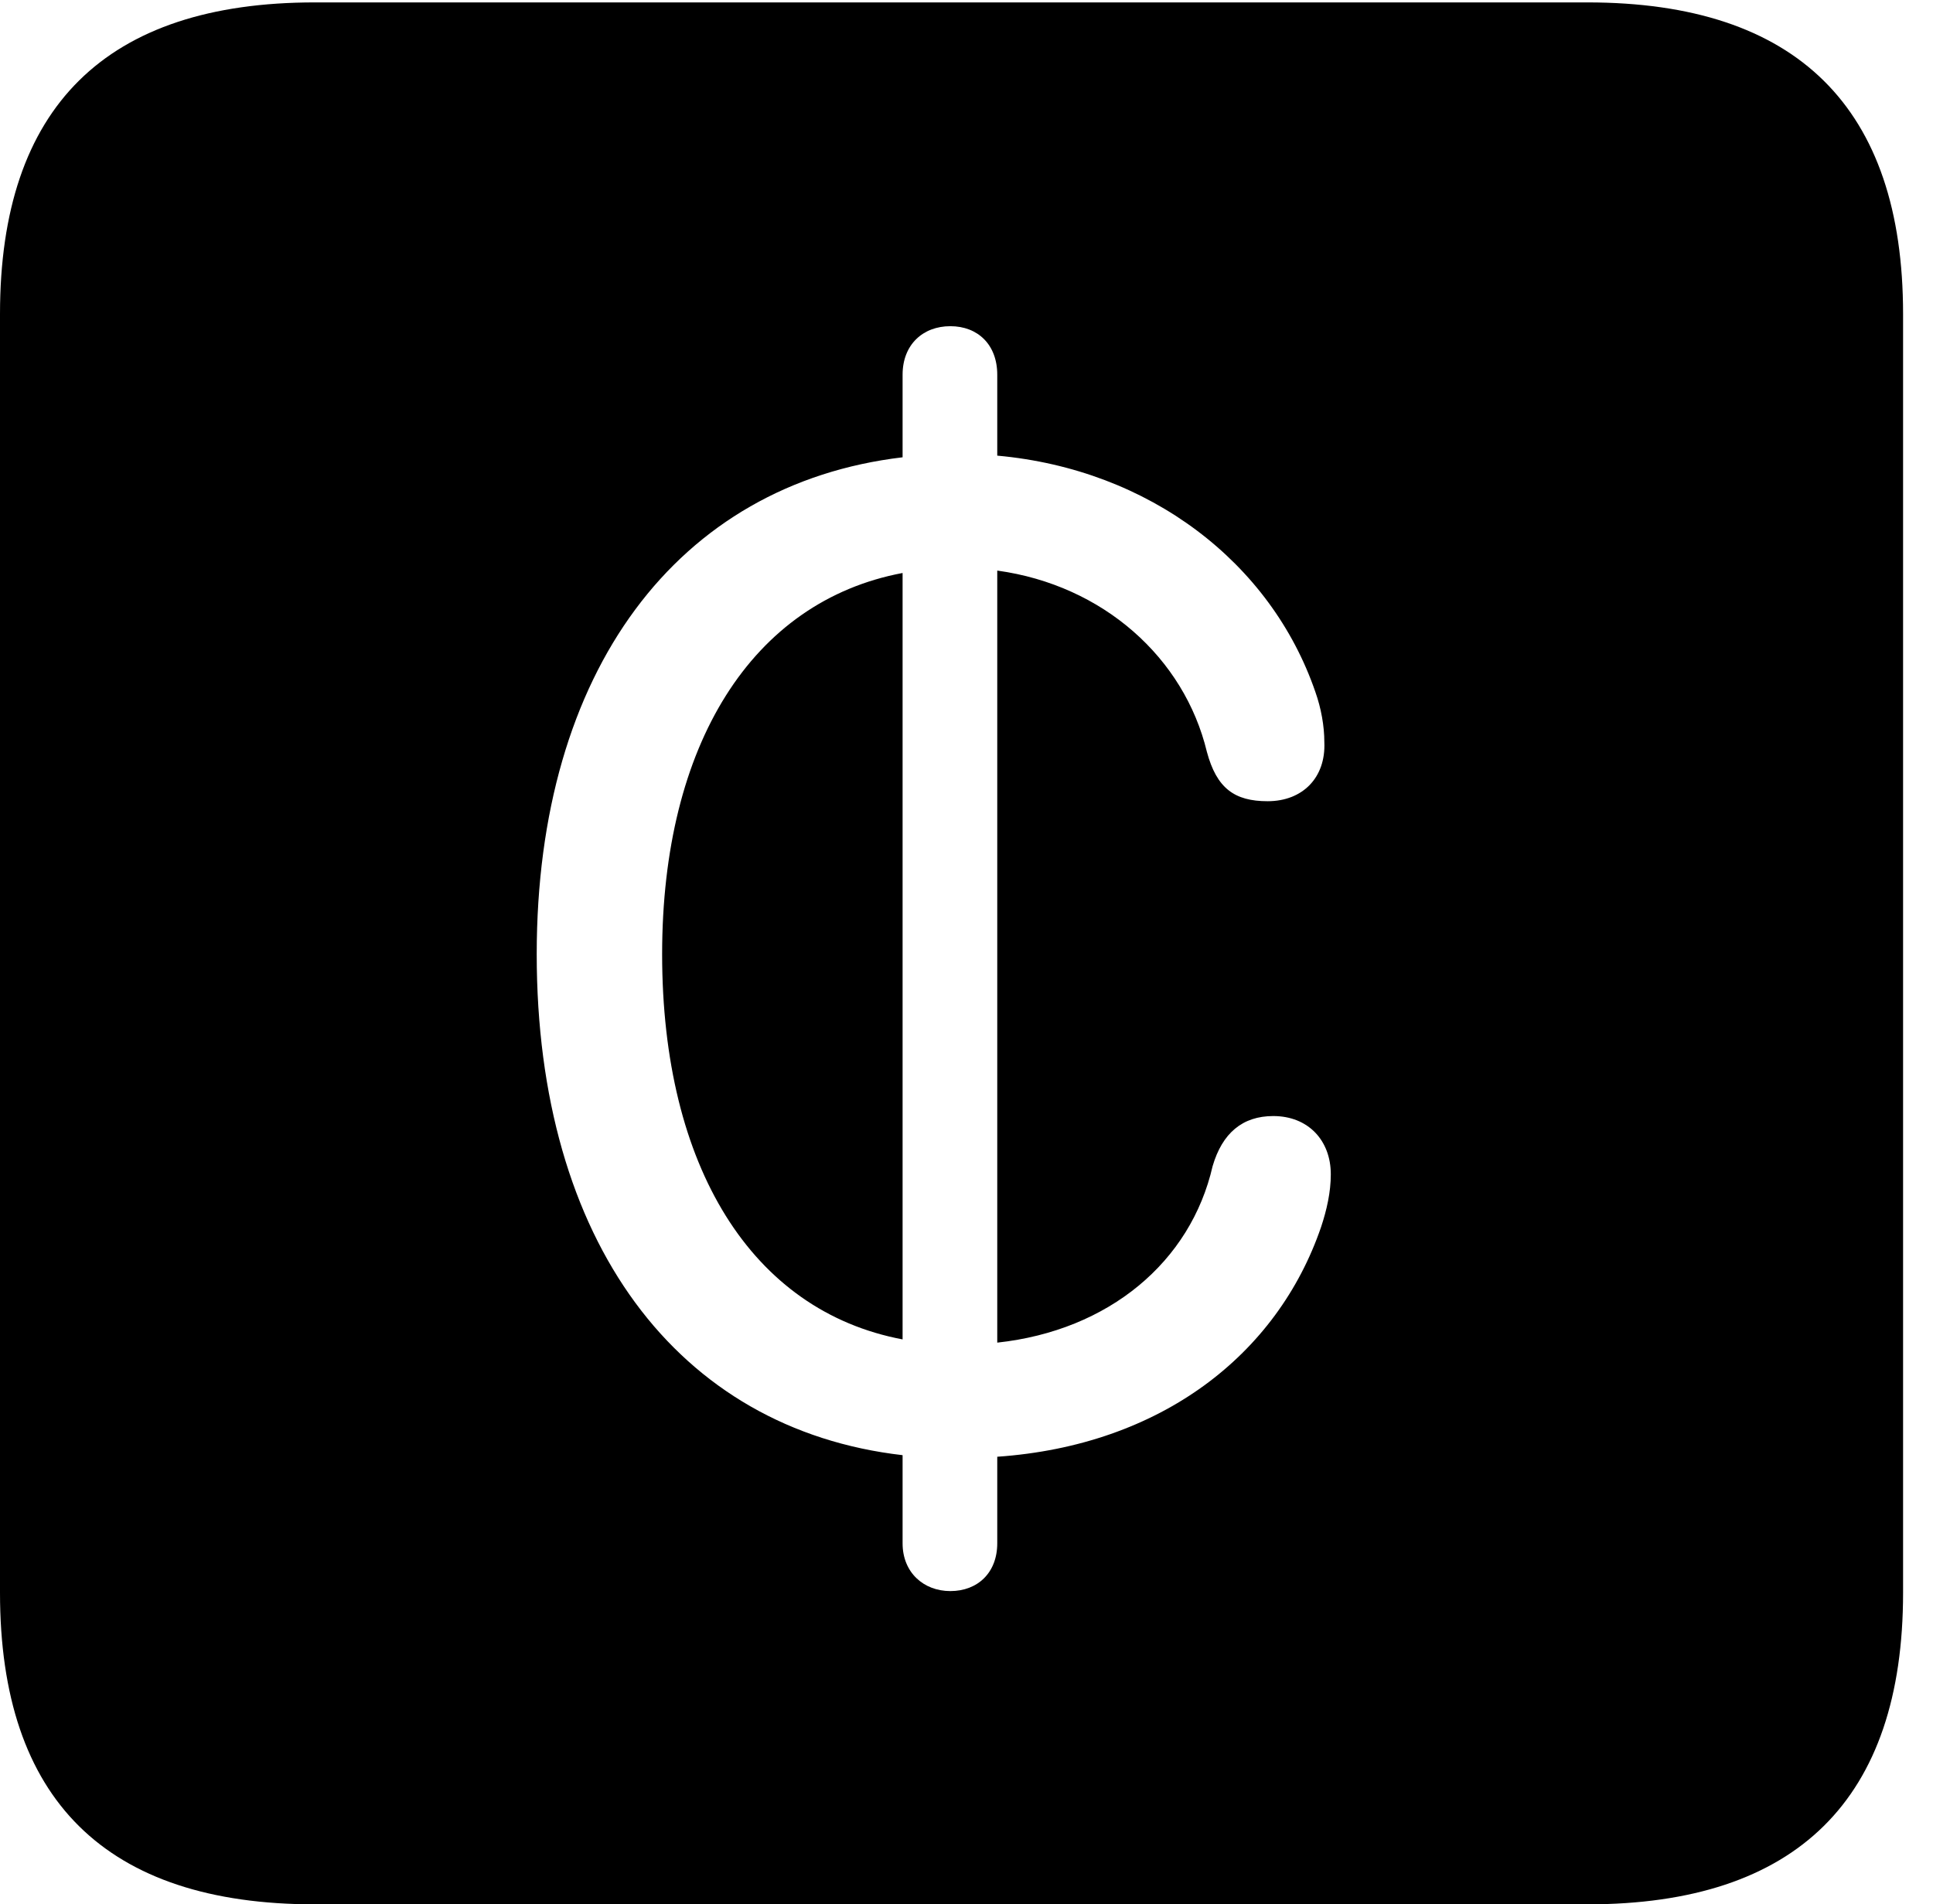 <svg version="1.1" xmlns="http://www.w3.org/2000/svg" xmlns:xlink="http://www.w3.org/1999/xlink" width="23.32" height="22.979" viewBox="0 0 23.32 22.979">
 <g>
  <rect height="22.979" opacity="0" width="23.32" x="0" y="0"/>
  <path d="M22.959 3.789L22.959 19.219C22.959 21.709 21.68 22.979 19.15 22.979L3.799 22.979C1.279 22.979 0 21.719 0 19.219L0 3.789C0 1.289 1.279 0.029 3.799 0.029L19.15 0.029C21.68 0.029 22.959 1.299 22.959 3.789ZM10.889 4.521L10.889 5.518C8.174 5.84 6.475 8.096 6.475 11.514C6.475 14.98 8.174 17.246 10.889 17.559L10.889 18.623C10.889 18.975 11.143 19.199 11.465 19.199C11.797 19.199 12.031 18.975 12.031 18.623L12.031 17.578C14.004 17.441 15.41 16.348 15.938 14.805C16.006 14.6 16.055 14.385 16.055 14.17C16.055 13.76 15.781 13.467 15.361 13.467C14.99 13.467 14.746 13.672 14.629 14.072C14.365 15.225 13.379 16.055 12.031 16.201L12.031 6.885C13.31 7.061 14.287 7.939 14.56 9.072C14.678 9.512 14.893 9.668 15.293 9.668C15.713 9.668 15.996 9.385 15.977 8.955C15.977 8.76 15.938 8.545 15.869 8.35C15.332 6.787 13.867 5.664 12.031 5.498L12.031 4.521C12.031 4.16 11.797 3.936 11.465 3.936C11.133 3.936 10.889 4.16 10.889 4.521ZM10.889 16.162C9.072 15.82 7.988 14.082 7.988 11.514C7.988 8.984 9.072 7.256 10.889 6.914Z" fill="currentColor"/>
 </g>
</svg>
